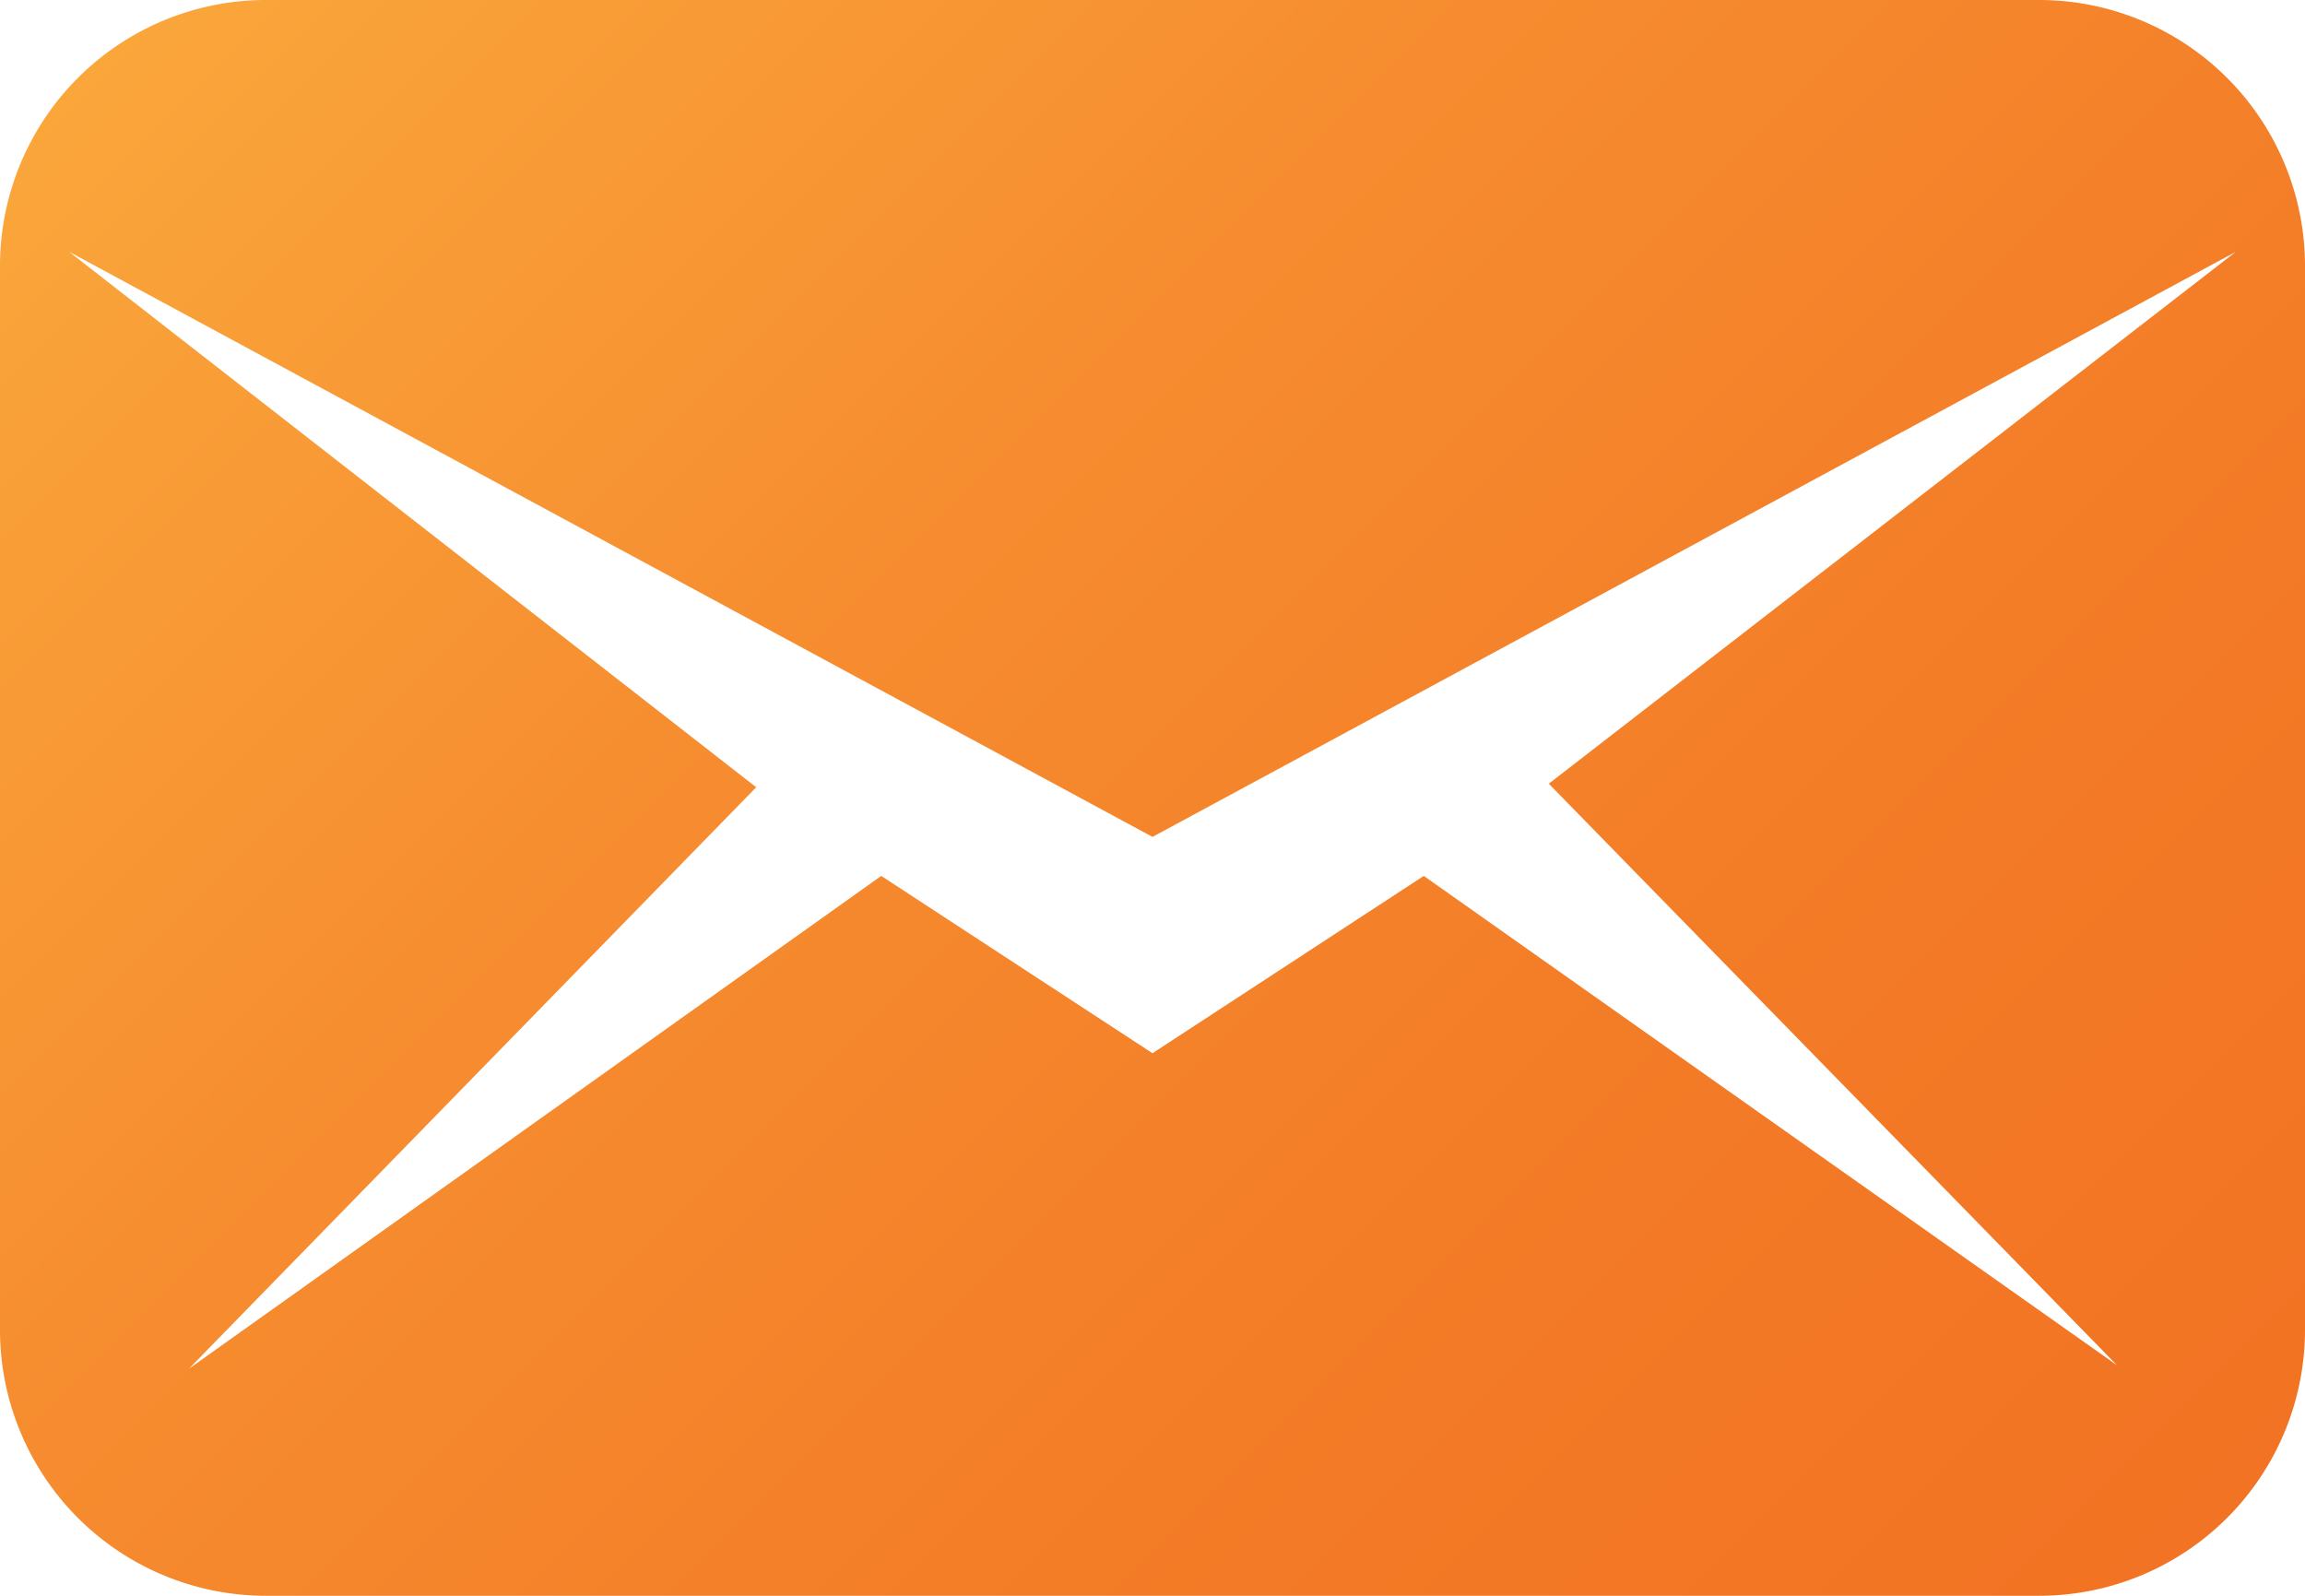 <svg xmlns="http://www.w3.org/2000/svg" xmlns:xlink="http://www.w3.org/1999/xlink" viewBox="0 0 26 18"><defs><style>.cls-1{fill:url(#AS21);}</style><linearGradient id="AS21" x1="2.88" y1="-1.12" x2="23.12" y2="19.12" gradientUnits="userSpaceOnUse"><stop offset="0" stop-color="#faa63b"/><stop offset="0.37" stop-color="#f68c2f"/><stop offset="0.74" stop-color="#f37a26"/><stop offset="1" stop-color="#f27323"/></linearGradient></defs><g id="Layer_2" data-name="Layer 2"><g id="Layer_1-2" data-name="Layer 1"><path class="cls-1" d="M3,0A3,3,0,0,0,0,3V15a3,3,0,0,0,3,3H23a3,3,0,0,0,3-3V3a3,3,0,0,0-3-3ZM.78,2.84,13,9.44l12.22-6.6-7.75,6,6.41,6.56L16.06,9.88l-3.06,2-3.06-2L2.13,15.44l6.4-6.56Z"/></g></g></svg>